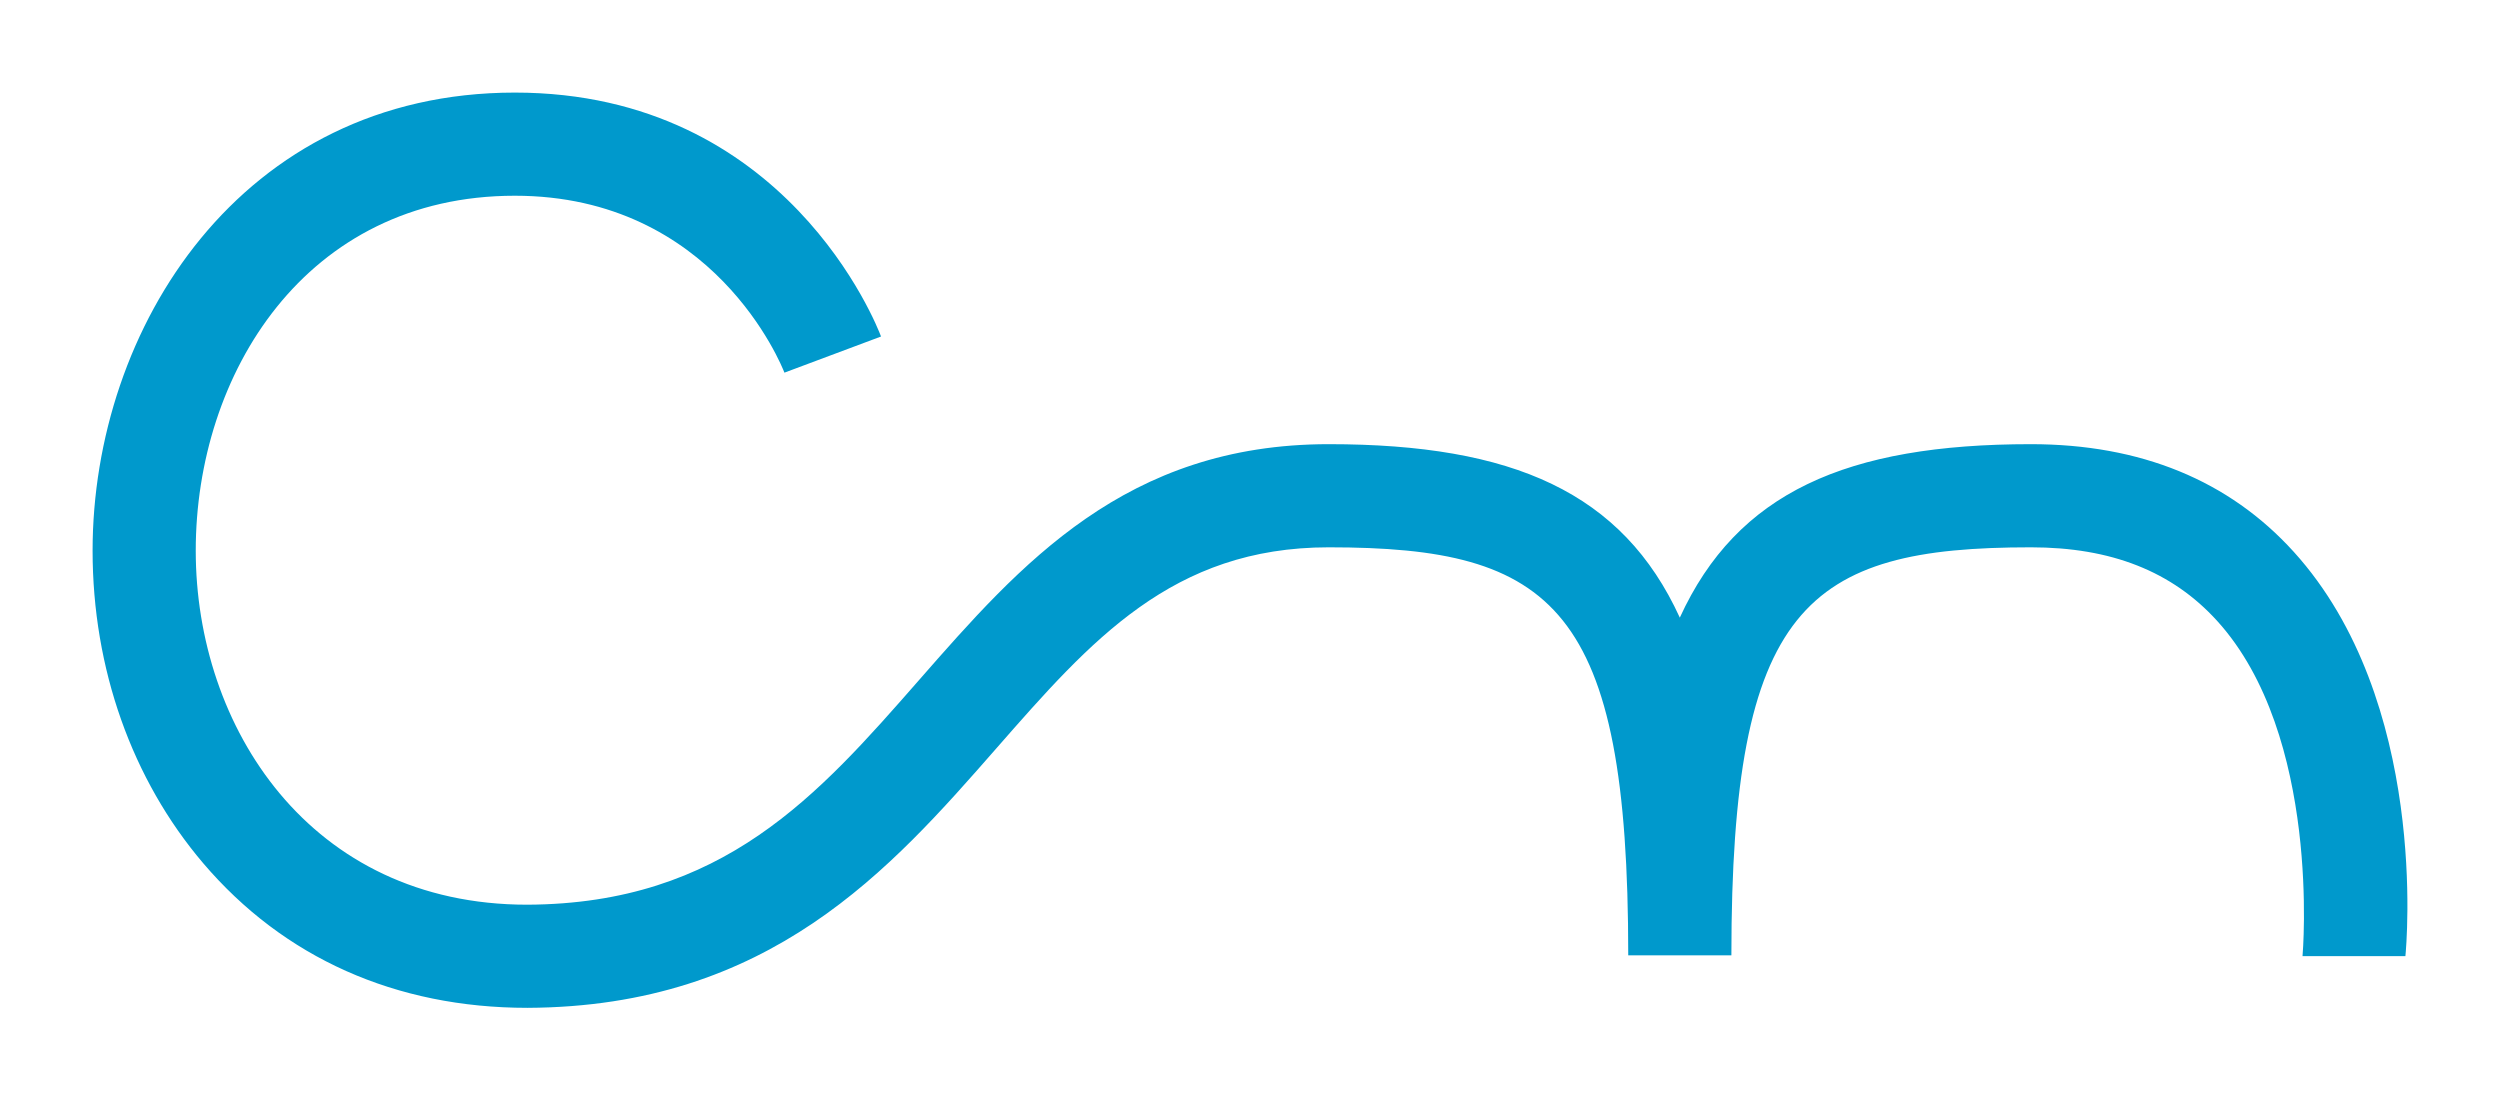 <?xml version="1.0" encoding="UTF-8" standalone="no"?>

<!-- Created with Inkscape (http://www.inkscape.org/) -->

<svg xmlns:rdf="http://www.w3.org/1999/02/22-rdf-syntax-ns#" xmlns="http://www.w3.org/2000/svg" xml:space="preserve" version="1.1" xmlns:cc="http://creativecommons.org/ns#" xmlns:dc="http://purl.org/dc/elements/1.1/" viewBox="0 0 675 297.113"><defs><clipPath id="clipPath2999" clipPathUnits="userSpaceOnUse"><path d="m0,237.69,540,0v-237.69h-540v237.69z"/></clipPath></defs><g transform="matrix(1.25,0,0,-1.25,0,297.113)"><g clip-path="url(#clipPath2999)"><g id="logo-svg-group" transform="translate(113.915,19.998)"><path fill-rule="nonzero" fill="#09C" d="m0,0c-28.432,0-52.633,10.807-70.036,31.254-15.399,18.094-23.879,42.059-23.879,67.488,0,47.969,31.964,98.952,91.201,98.952,58.714,0,78.297-50.535,79.102-52.687l-20.867-7.807c-0.583,1.51-15.237,38.215-58.235,38.215-45.247,0-68.921-38.572-68.921-76.673,0-37.998,24.59-76.463,71.588-76.463,42.305,0.177,62.865,23.653,84.633,48.506,21.946,25.057,44.637,50.967,88.502,50.967,39.806,0,63.469-10.437,75.836-37.468,12.369,27.031,36.032,37.468,75.838,37.468,23.691,0,42.792-7.823,56.773-23.252,29.193-32.214,24.341-85.054,24.116-87.328h-22.222c0.043,0.462,4.112,47.597-18.453,72.422-9.71,10.685-22.865,15.879-40.214,15.879-48.543,0-64.699-12.737-64.699-88.126h-22.279c0,75.389-16.153,88.126-64.696,88.126-33.761,0-51.36-20.098-71.742-43.368-22.943-26.195-48.948-55.887-101.346-56.105"/></g></g></g></svg>

